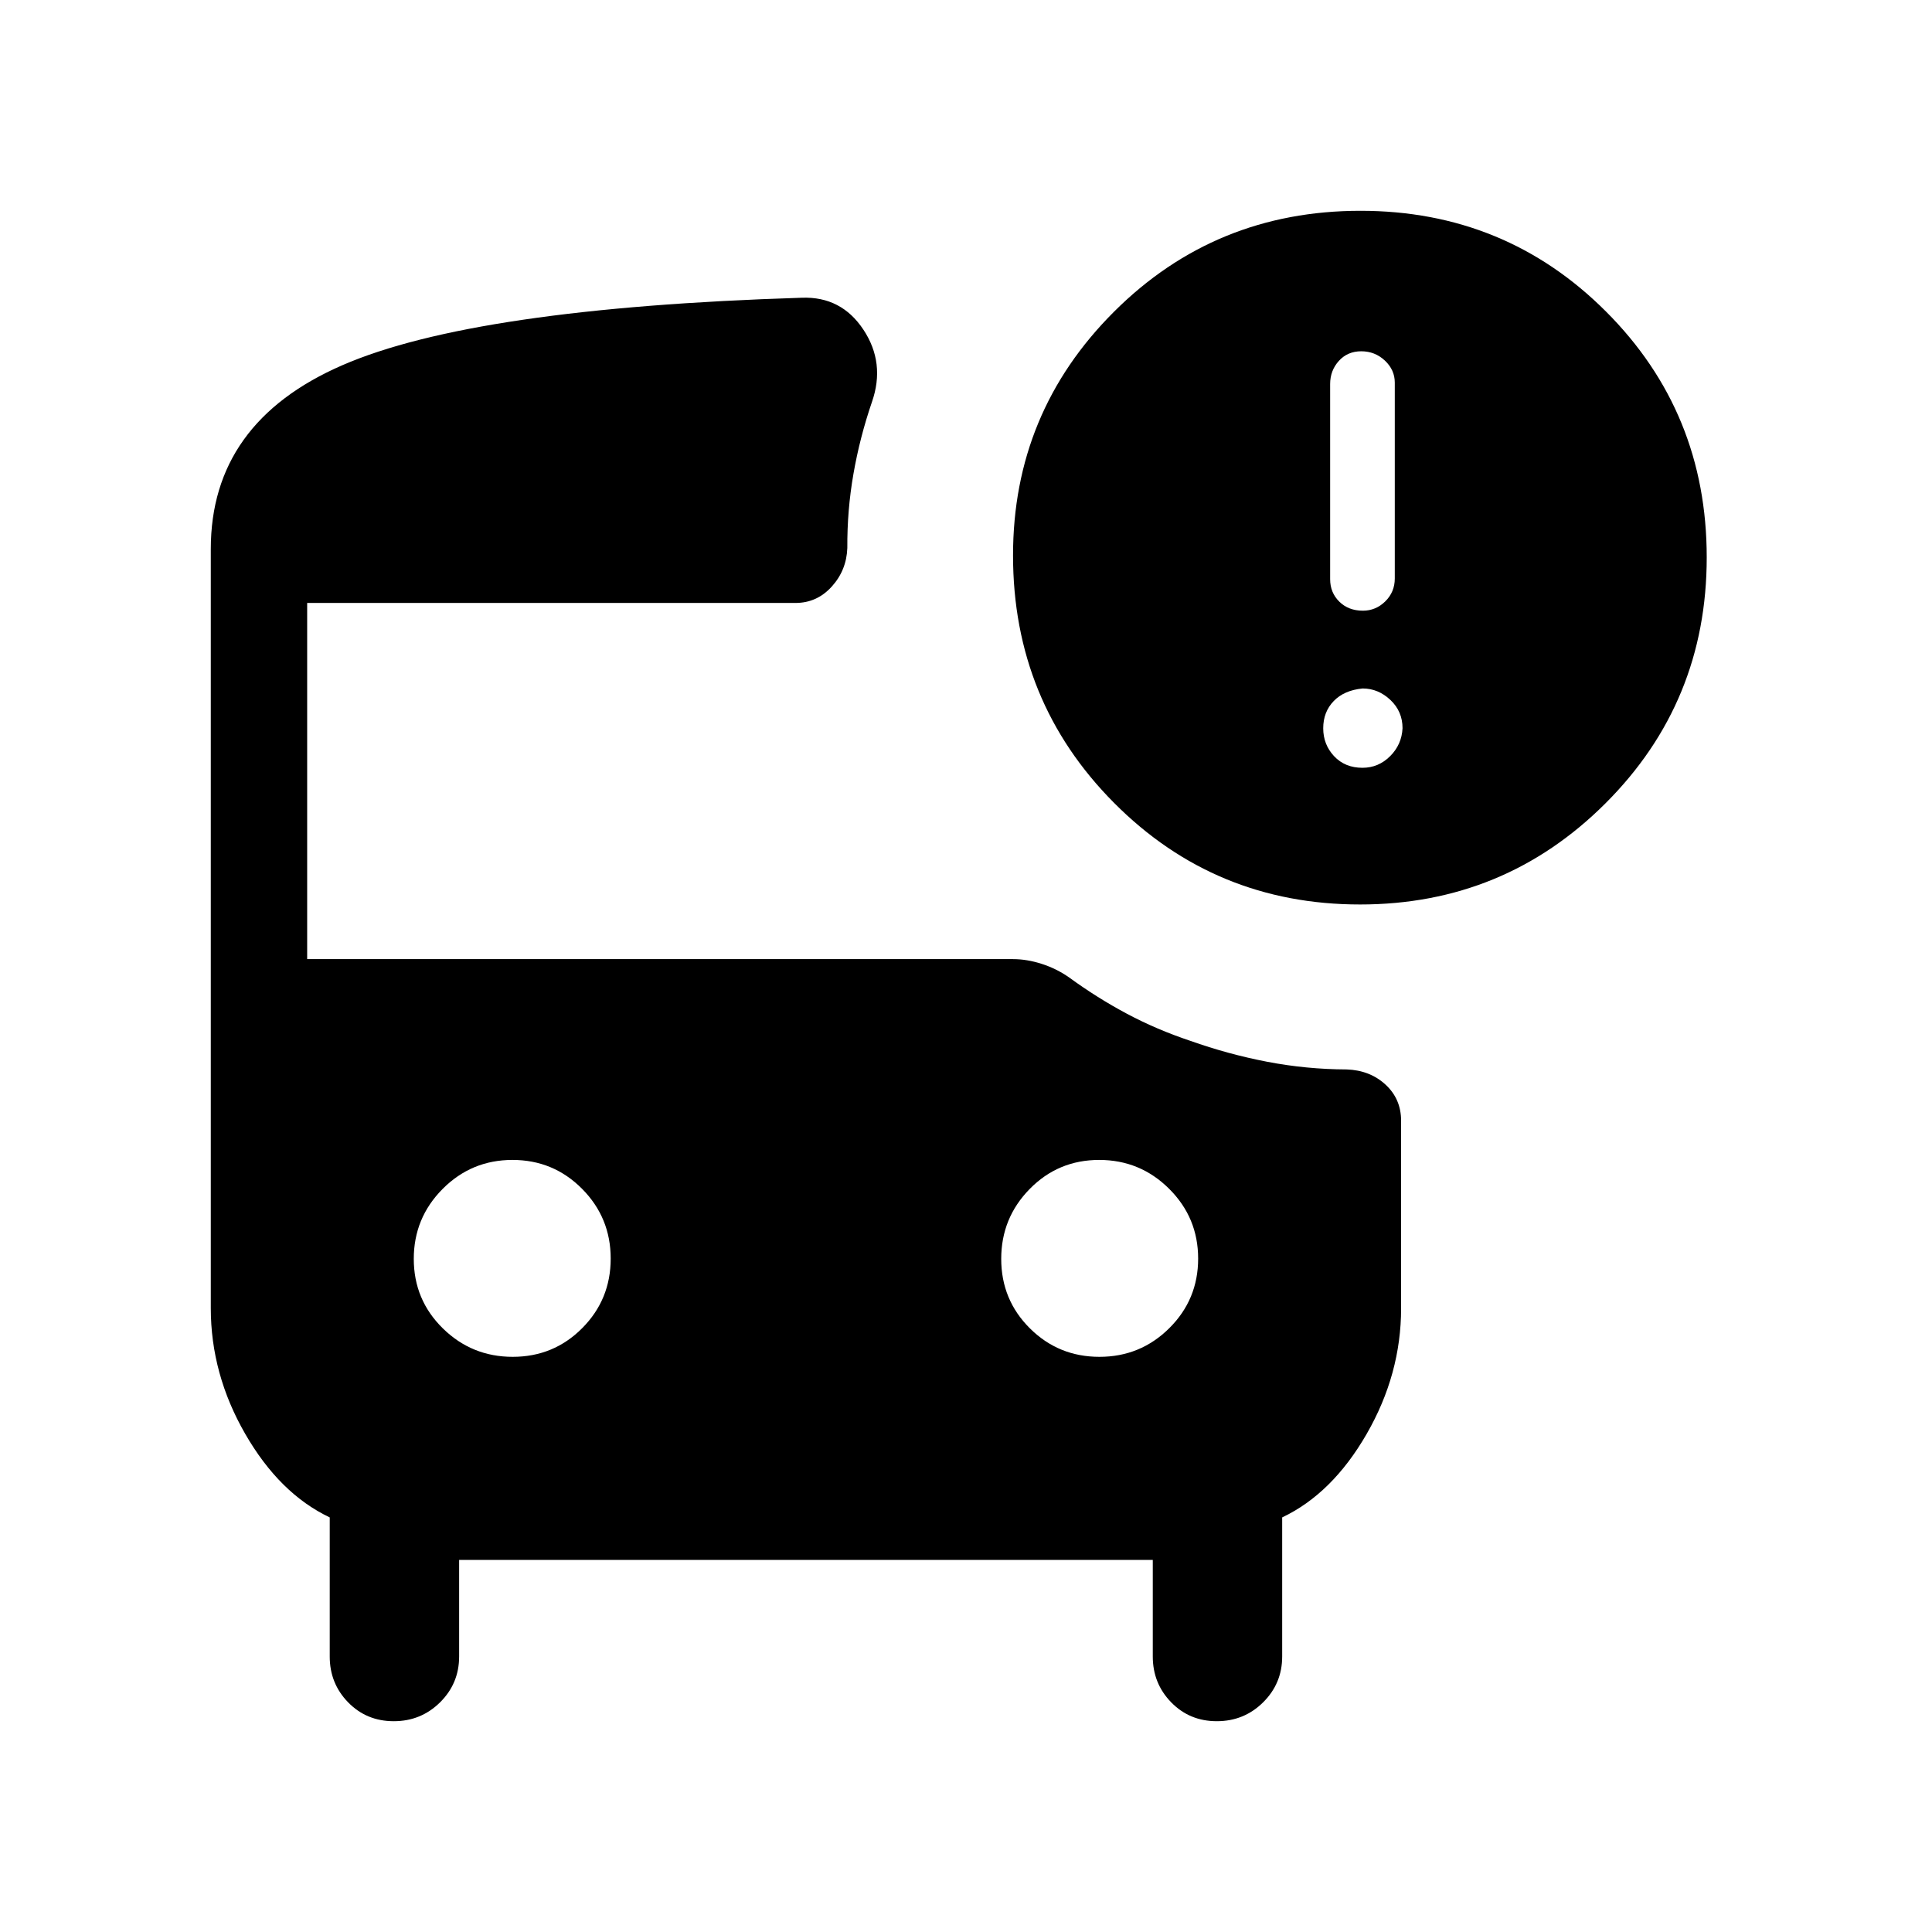<svg xmlns="http://www.w3.org/2000/svg" height="40" viewBox="0 -960 960 960" width="40"><path d="M677.2-656.55q6.43 0 11.15-4.64 4.71-4.65 4.71-11.38v-97.33q0-6.3-4.92-10.93-4.92-4.62-11.74-4.62-6.81 0-11.14 4.79-4.32 4.79-4.32 11.49v96.95q0 6.68 4.55 11.17 4.56 4.5 11.71 4.5Zm-1.41 145.98q-72.01 0-122.21-50.48-50.21-50.49-50.21-122.93-.02-71.05 50.21-121.16 50.24-50.12 122.42-50.12 71.96 0 122.01 50.06 50.05 50.05 50.05 122.16 0 71.99-50.33 122.23-50.32 50.24-121.94 50.24Zm1.21-67.92q7.96 0 13.74-5.77 5.79-5.77 6.17-13.9 0-8.37-6.04-14.05-6.04-5.69-13.79-5.69-9.21.89-14.39 6.28-5.19 5.39-5.19 13.49 0 8.1 5.4 13.87t14.1 5.77ZM254.77-285.8q20.35 0 34.51-14.24 14.17-14.24 14.17-34.58 0-20.34-14.24-34.68t-34.58-14.34q-20.35 0-34.69 14.41-14.34 14.42-14.34 34.76 0 20.34 14.42 34.51 14.41 14.16 34.75 14.16Zm291.55 0q20.35 0 34.69-14.24 14.34-14.24 14.34-34.58 0-20.34-14.42-34.68-14.41-14.34-34.75-14.34-20.35 0-34.51 14.41-14.17 14.42-14.17 34.76 0 20.34 14.24 34.51 14.24 14.16 34.58 14.16ZM195.66-104.74q-13.53 0-22.68-9.38-9.14-9.38-9.14-22.78v-69.11q-24.9-11.81-42-41.51-17.1-29.69-17.1-62.48v-377.15q0-62.94 65.36-91.37 65.35-28.43 228.34-33.54 19.6-.71 30.57 15.85 10.98 16.56 4.27 35.9-6.04 17.62-9.2 35.73-3.17 18.12-3.05 36.85-.39 11.1-7.75 19.21-7.35 8.12-18.02 8.12H152.63v176.98h350.71q6.96 0 14.31 2.37 7.36 2.36 13.68 6.8 13.88 10.12 28.65 17.99 14.78 7.87 31.44 13.43 18.8 6.68 38.21 10.41 19.41 3.74 39.5 3.82 11.54.38 19.31 7.52 7.76 7.14 7.76 17.99v93.19q0 32.69-17.09 62.38-17.1 29.7-42 41.51v69.11q0 13.4-9.47 22.78t-23.01 9.38q-13.53 0-22.67-9.38-9.15-9.38-9.15-22.78v-47.97H228.14v47.97q0 13.4-9.47 22.78-9.48 9.38-23.01 9.38Z"/></svg>